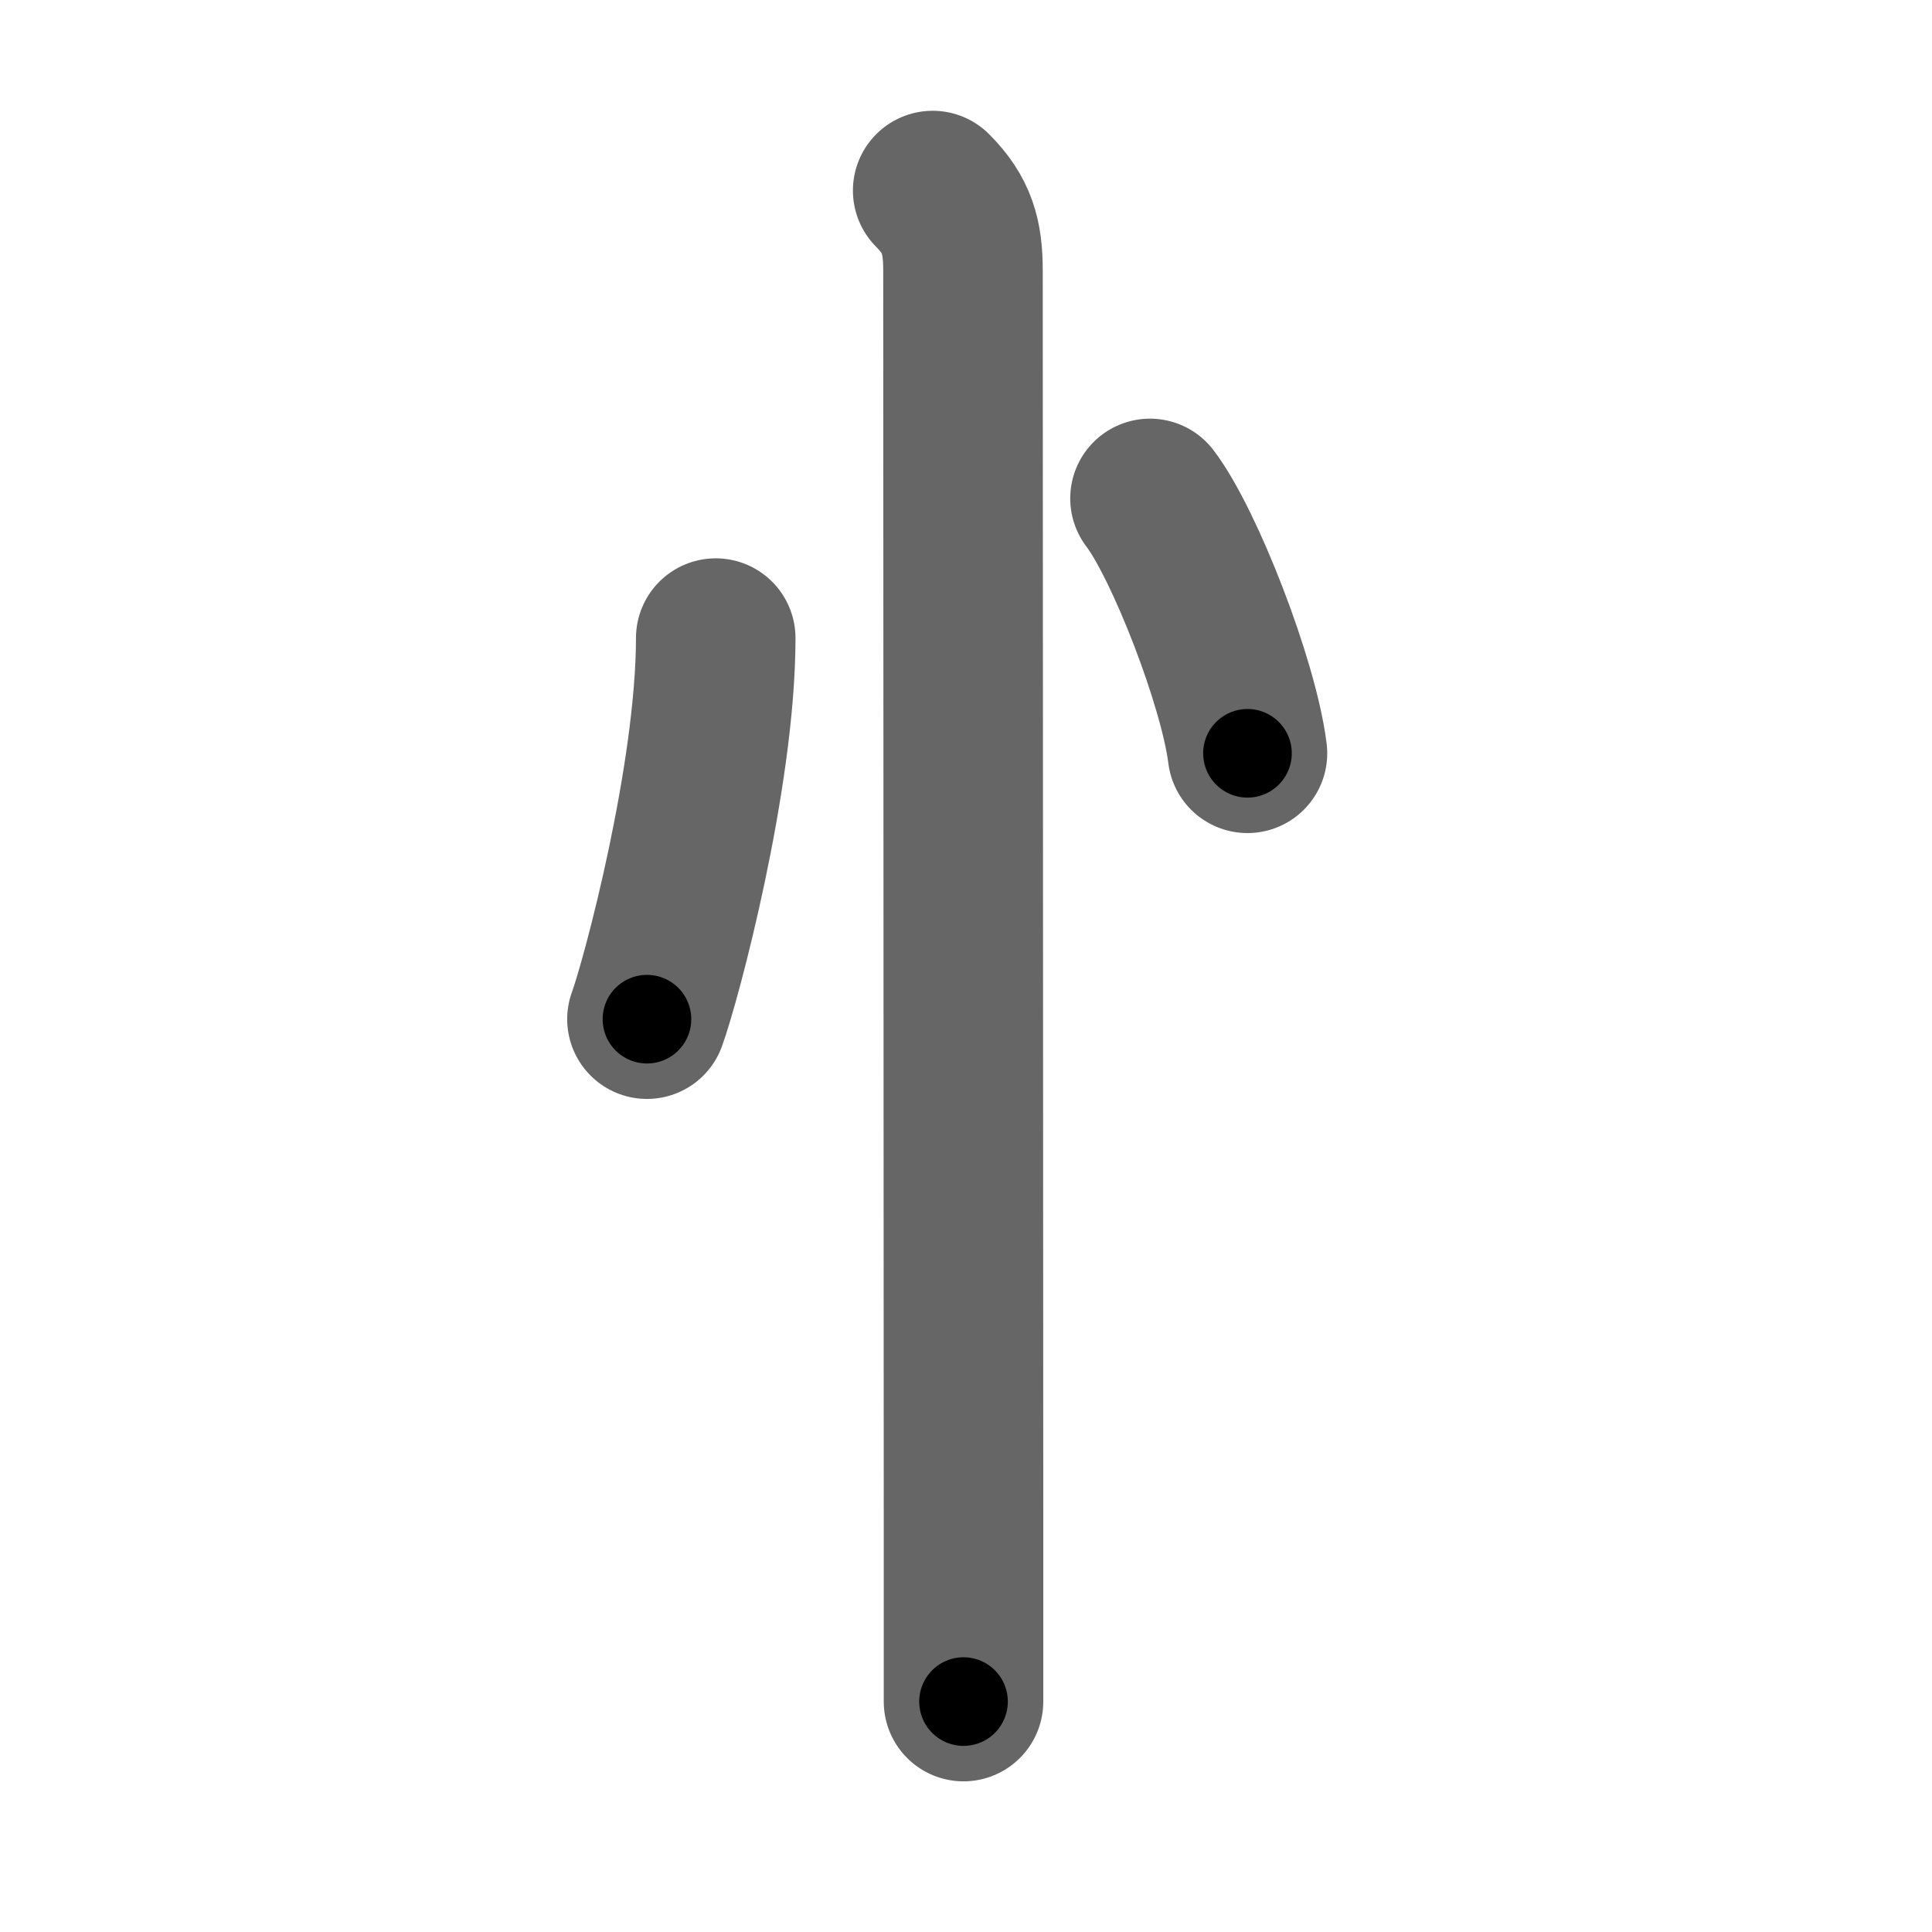 <svg xmlns="http://www.w3.org/2000/svg" width="109" height="109" viewBox="0 0 109 109" id="5fc4"><g fill="none" stroke="#666" stroke-width="9" stroke-linecap="round" stroke-linejoin="round"><g><path d="M40.38,36c0,7.78-3.07,19.28-3.88,21.5" /><path d="M64.88,28.12c1.94,2.54,5.01,10.43,5.5,14.38" /><path d="M52.62,10.75c1.38,1.38,1.71,2.62,1.71,4.5c0,0.84,0.02,49.32,0.03,71.12c0,4.69,0,8.14,0,9.63" /></g></g><g fill="none" stroke="#000" stroke-width="5" stroke-linecap="round" stroke-linejoin="round"><path d="M40.38,36c0,7.78-3.07,19.28-3.88,21.5" stroke-dasharray="21.916" stroke-dashoffset="21.916"><animate attributeName="stroke-dashoffset" values="21.916;21.916;0" dur="0.219s" fill="freeze" begin="0s;5fc4.click" /></path><path d="M64.88,28.12c1.94,2.54,5.01,10.43,5.5,14.38" stroke-dasharray="15.495" stroke-dashoffset="15.495"><animate attributeName="stroke-dashoffset" values="15.495" fill="freeze" begin="5fc4.click" /><animate attributeName="stroke-dashoffset" values="15.495;15.495;0" keyTimes="0;0.586;1" dur="0.374s" fill="freeze" begin="0s;5fc4.click" /></path><path d="M52.62,10.75c1.38,1.38,1.71,2.62,1.71,4.5c0,0.84,0.02,49.32,0.03,71.12c0,4.69,0,8.14,0,9.63" stroke-dasharray="85.723" stroke-dashoffset="85.723"><animate attributeName="stroke-dashoffset" values="85.723" fill="freeze" begin="5fc4.click" /><animate attributeName="stroke-dashoffset" values="85.723;85.723;0" keyTimes="0;0.367;1" dur="1.019s" fill="freeze" begin="0s;5fc4.click" /></path></g></svg>